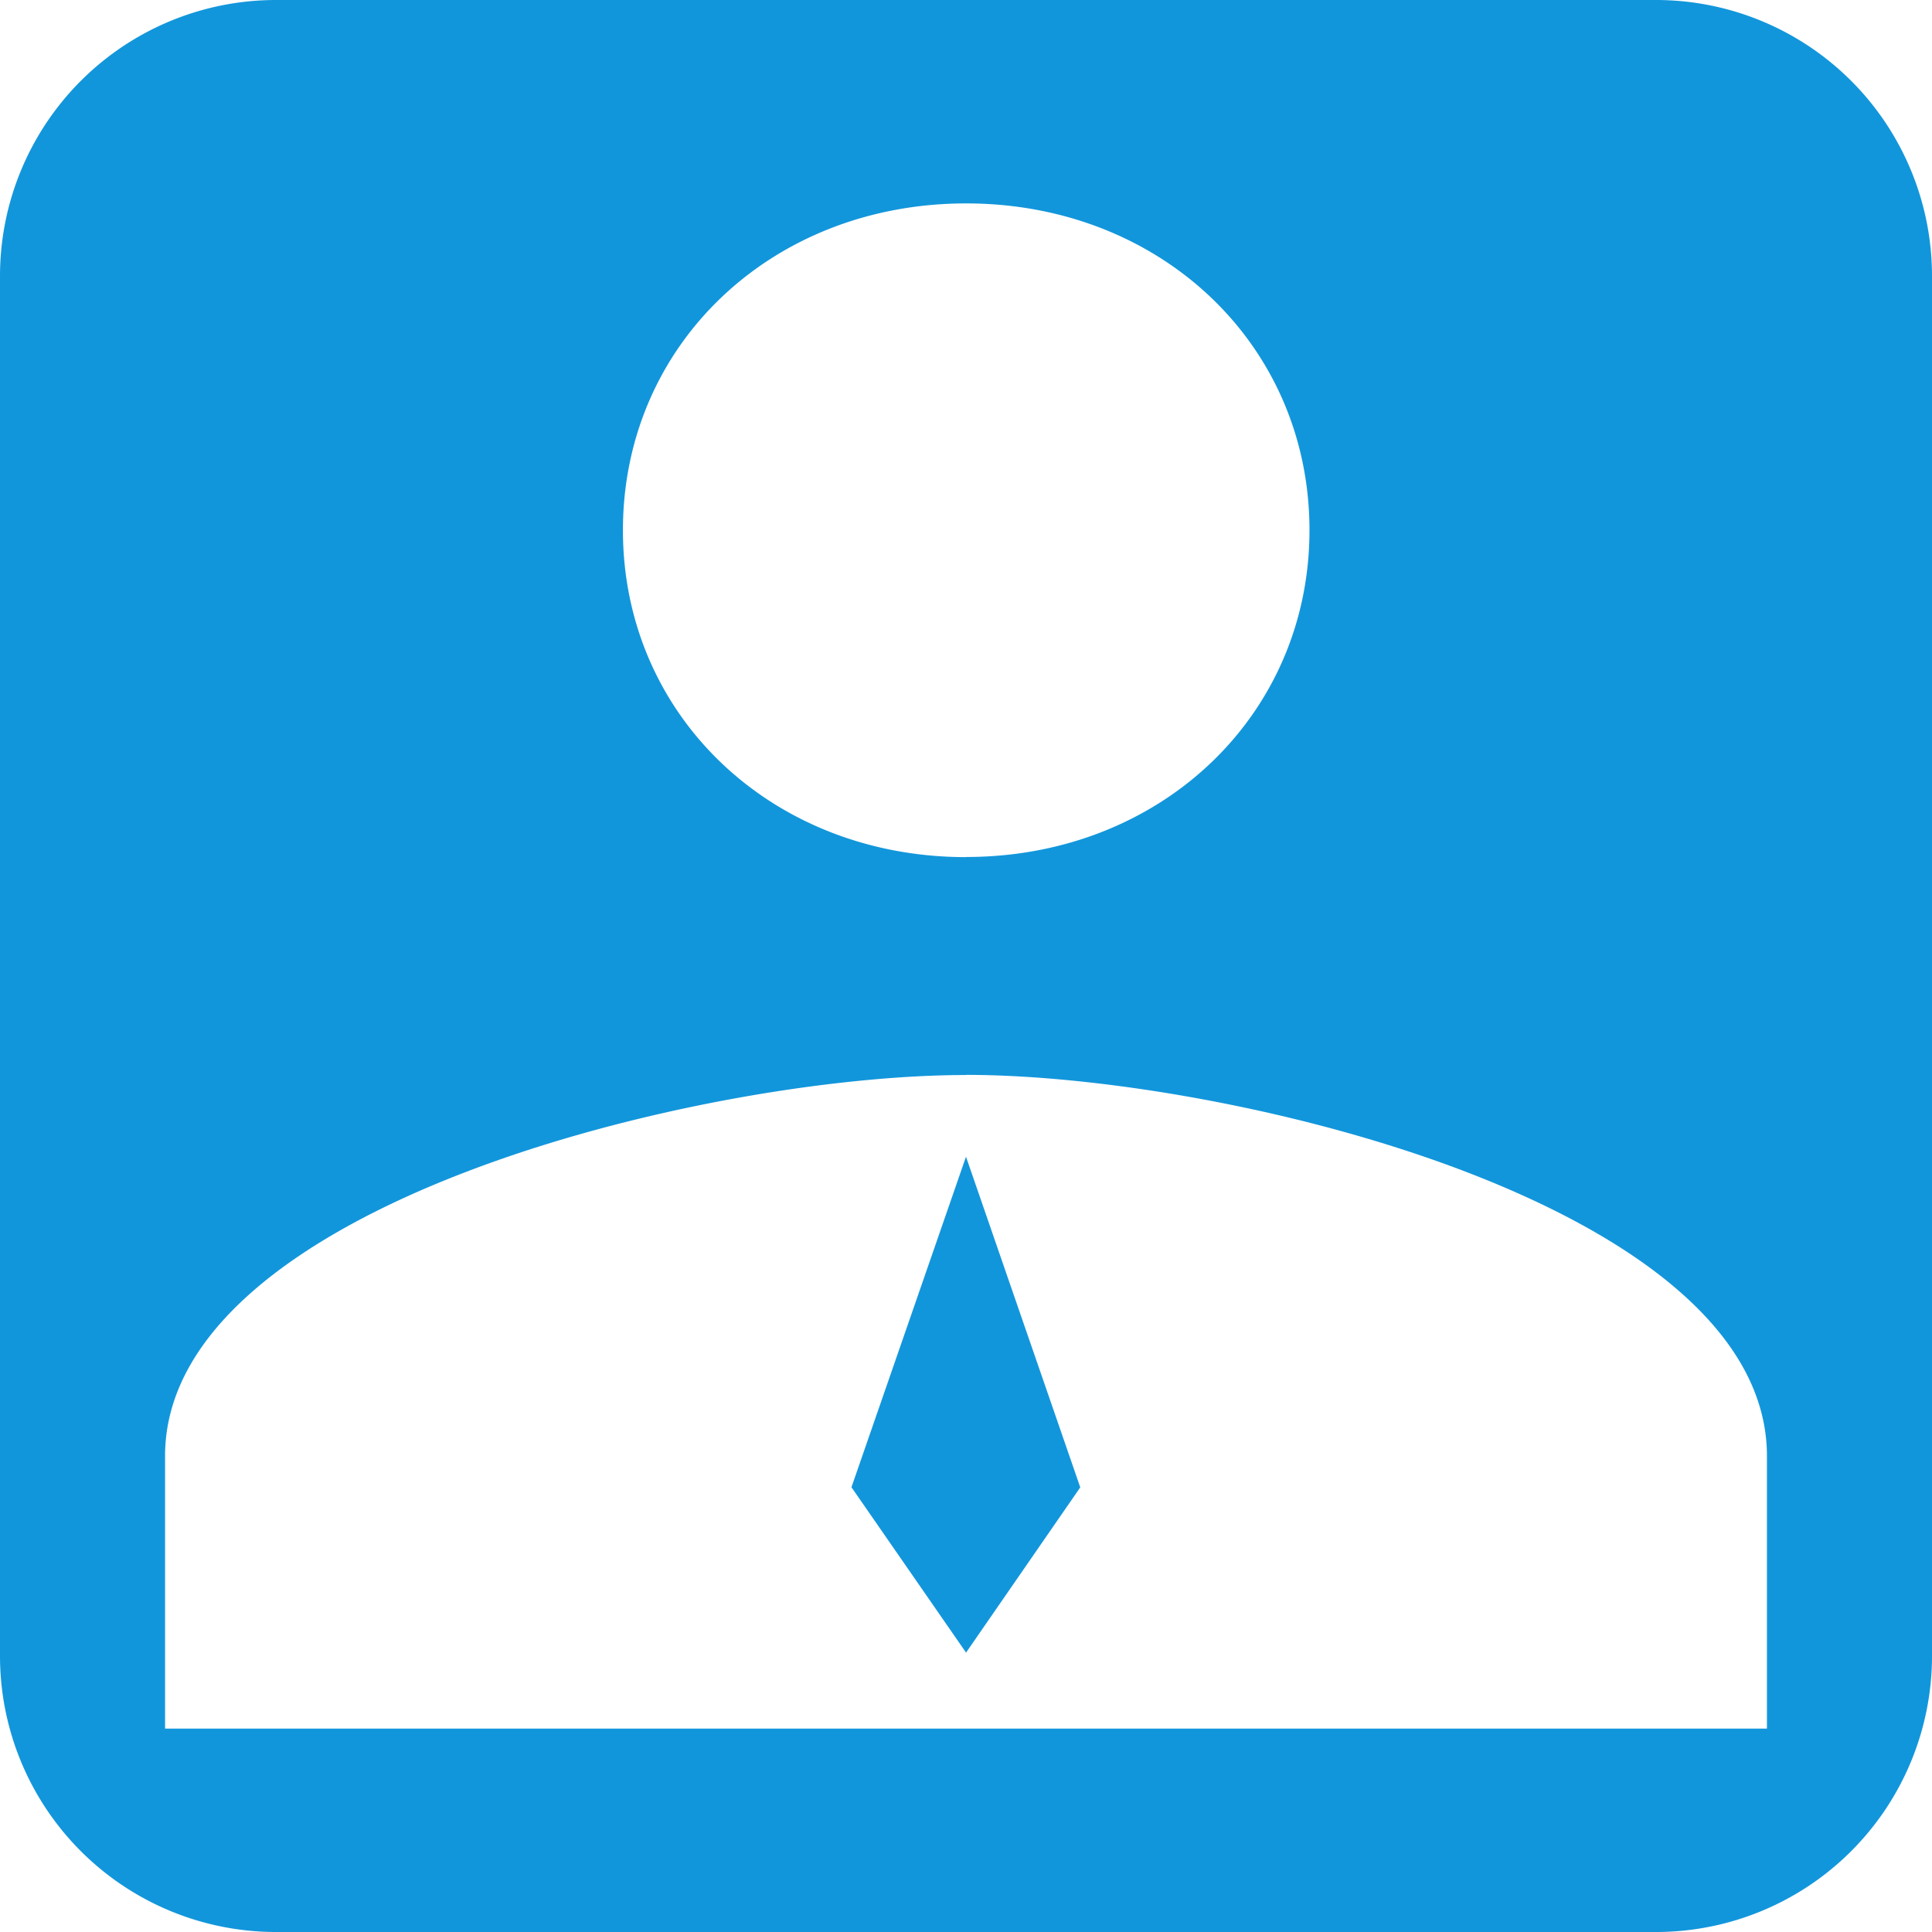 <?xml version="1.0" standalone="no"?><!DOCTYPE svg PUBLIC "-//W3C//DTD SVG 1.1//EN" "http://www.w3.org/Graphics/SVG/1.1/DTD/svg11.dtd"><svg t="1566458895250" class="icon" viewBox="0 0 1024 1024" version="1.1" xmlns="http://www.w3.org/2000/svg" p-id="122699" xmlns:xlink="http://www.w3.org/1999/xlink" width="32" height="32"><defs><style type="text/css"></style></defs><path d="M146.286 0h731.429a146.286 146.286 0 0 1 146.286 146.286v731.429a146.286 146.286 0 0 1-146.286 146.286H146.286a146.286 146.286 0 0 1-146.286-146.286V146.286a146.286 146.286 0 0 1 146.286-146.286z m365.787 454.217c103.131 0 181.979-75.118 181.979-173.202 0-98.304-78.921-173.202-181.979-173.202-103.131 0-181.906 74.898-181.906 173.202C330.167 379.099 408.869 454.29 512 454.29z m0 115.566c-139.63 0-424.594 69.193-424.594 202.021v144.384h849.042v-144.384c0-132.827-284.965-202.094-424.448-202.094zM512 875.886l-60.709-87.625L512 613.083l60.562 175.25L512 875.959z" p-id="122700" fill="#1296db"></path></svg>